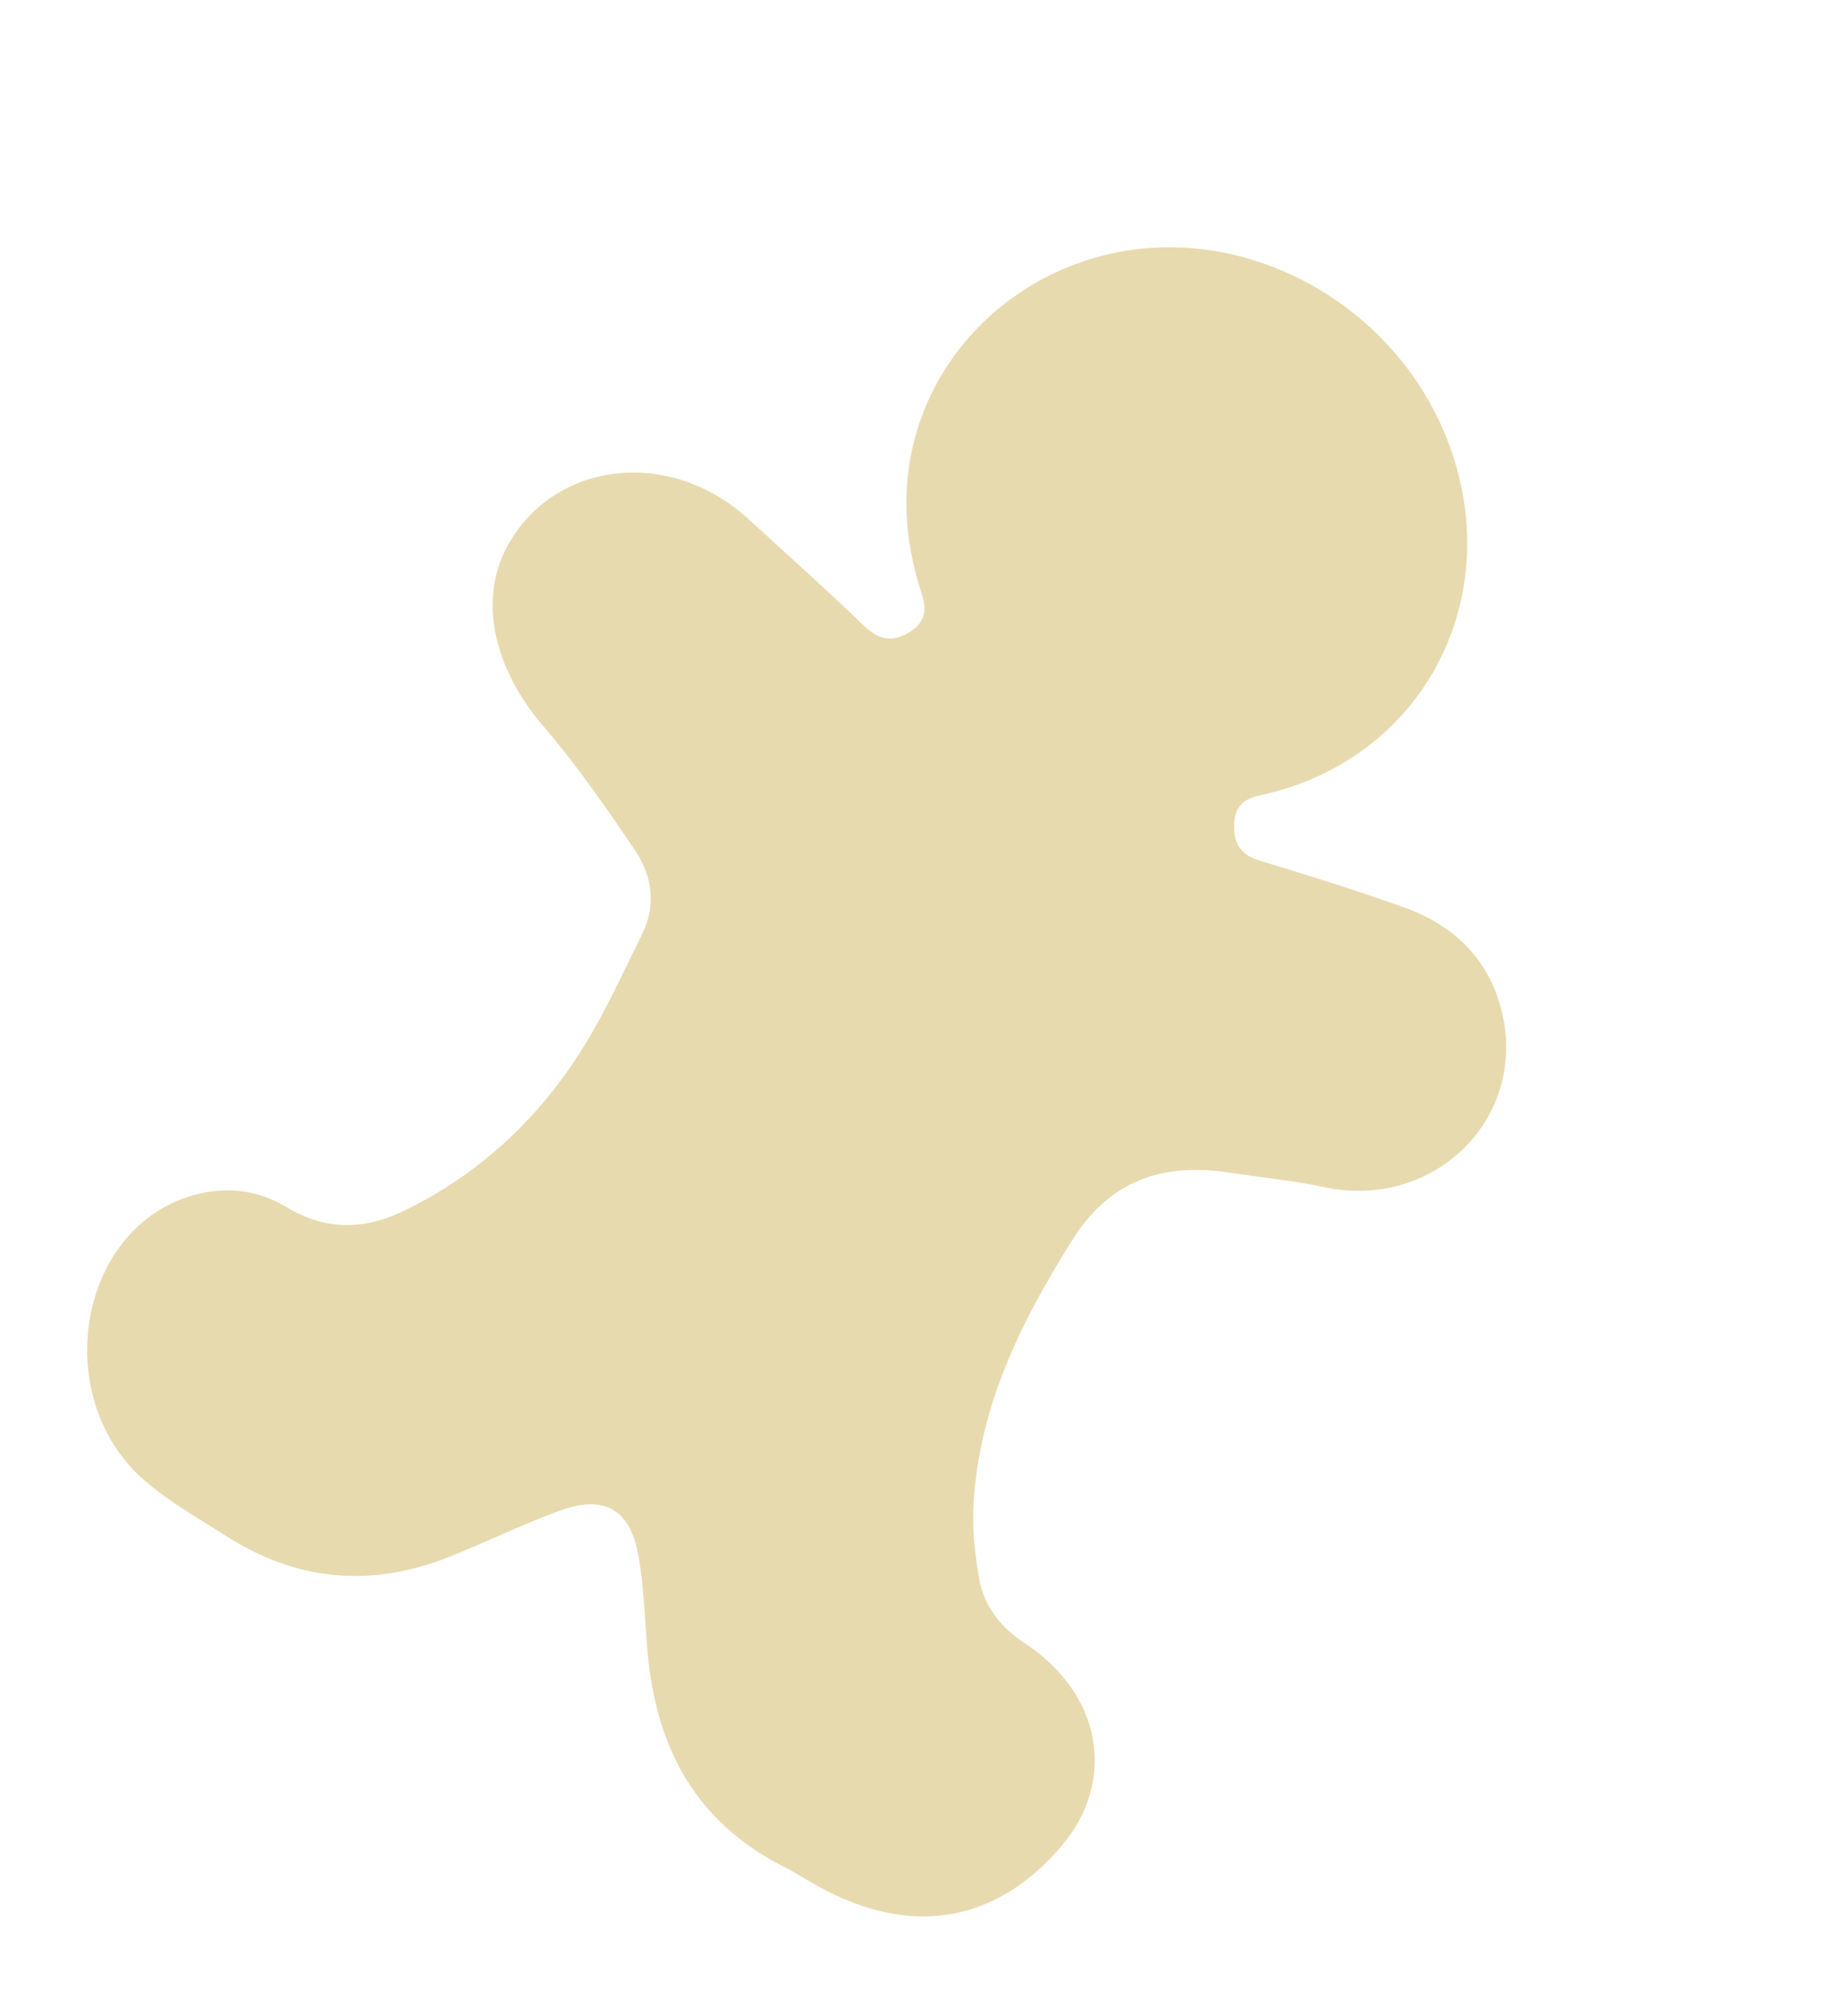 <svg width="42" height="46" viewBox="0 0 42 46" fill="none" xmlns="http://www.w3.org/2000/svg">
<path d="M18.017 42.656C15.803 41.587 14.938 39.766 14.769 37.553C14.718 36.886 14.693 36.214 14.583 35.552C14.397 34.432 13.805 34.087 12.741 34.482C11.901 34.793 11.098 35.185 10.267 35.518C8.536 36.21 6.823 36.111 5.159 35.045C4.521 34.637 3.847 34.259 3.283 33.765C1.173 31.916 1.75 28.176 4.247 27.323C5.018 27.059 5.813 27.106 6.527 27.536C7.481 28.112 8.377 28.042 9.255 27.611C10.975 26.766 12.312 25.501 13.301 23.916C13.819 23.088 14.224 22.188 14.659 21.309C14.975 20.669 14.897 19.992 14.488 19.391C13.834 18.425 13.165 17.457 12.402 16.568C11.279 15.261 10.913 13.703 11.572 12.479C12.63 10.51 15.287 10.2 17.078 11.838C17.965 12.649 18.864 13.451 19.729 14.285C20.058 14.603 20.357 14.642 20.706 14.455C21.056 14.267 21.184 13.992 21.047 13.577C20.596 12.21 20.552 10.859 21.027 9.54C21.872 7.191 24.19 5.614 26.754 5.641C29.308 5.667 31.745 7.251 32.85 9.603C34.585 13.296 32.661 17.317 28.745 18.152C28.334 18.24 28.176 18.459 28.169 18.831C28.161 19.223 28.304 19.499 28.746 19.634C29.84 19.966 30.933 20.307 32.012 20.689C33.121 21.082 33.92 21.803 34.243 22.939C34.956 25.434 32.785 27.645 30.197 27.082C29.501 26.93 28.789 26.868 28.085 26.758C26.502 26.509 25.307 26.969 24.48 28.287C23.306 30.158 22.333 32.098 22.22 34.377C22.193 34.924 22.257 35.489 22.354 36.037C22.464 36.653 22.846 37.134 23.396 37.497C25.155 38.656 25.502 40.634 24.219 42.134C22.67 43.942 20.651 44.219 18.471 42.923C18.319 42.835 18.168 42.746 18.017 42.656Z" fill="#E8DAAF"/>
</svg>
